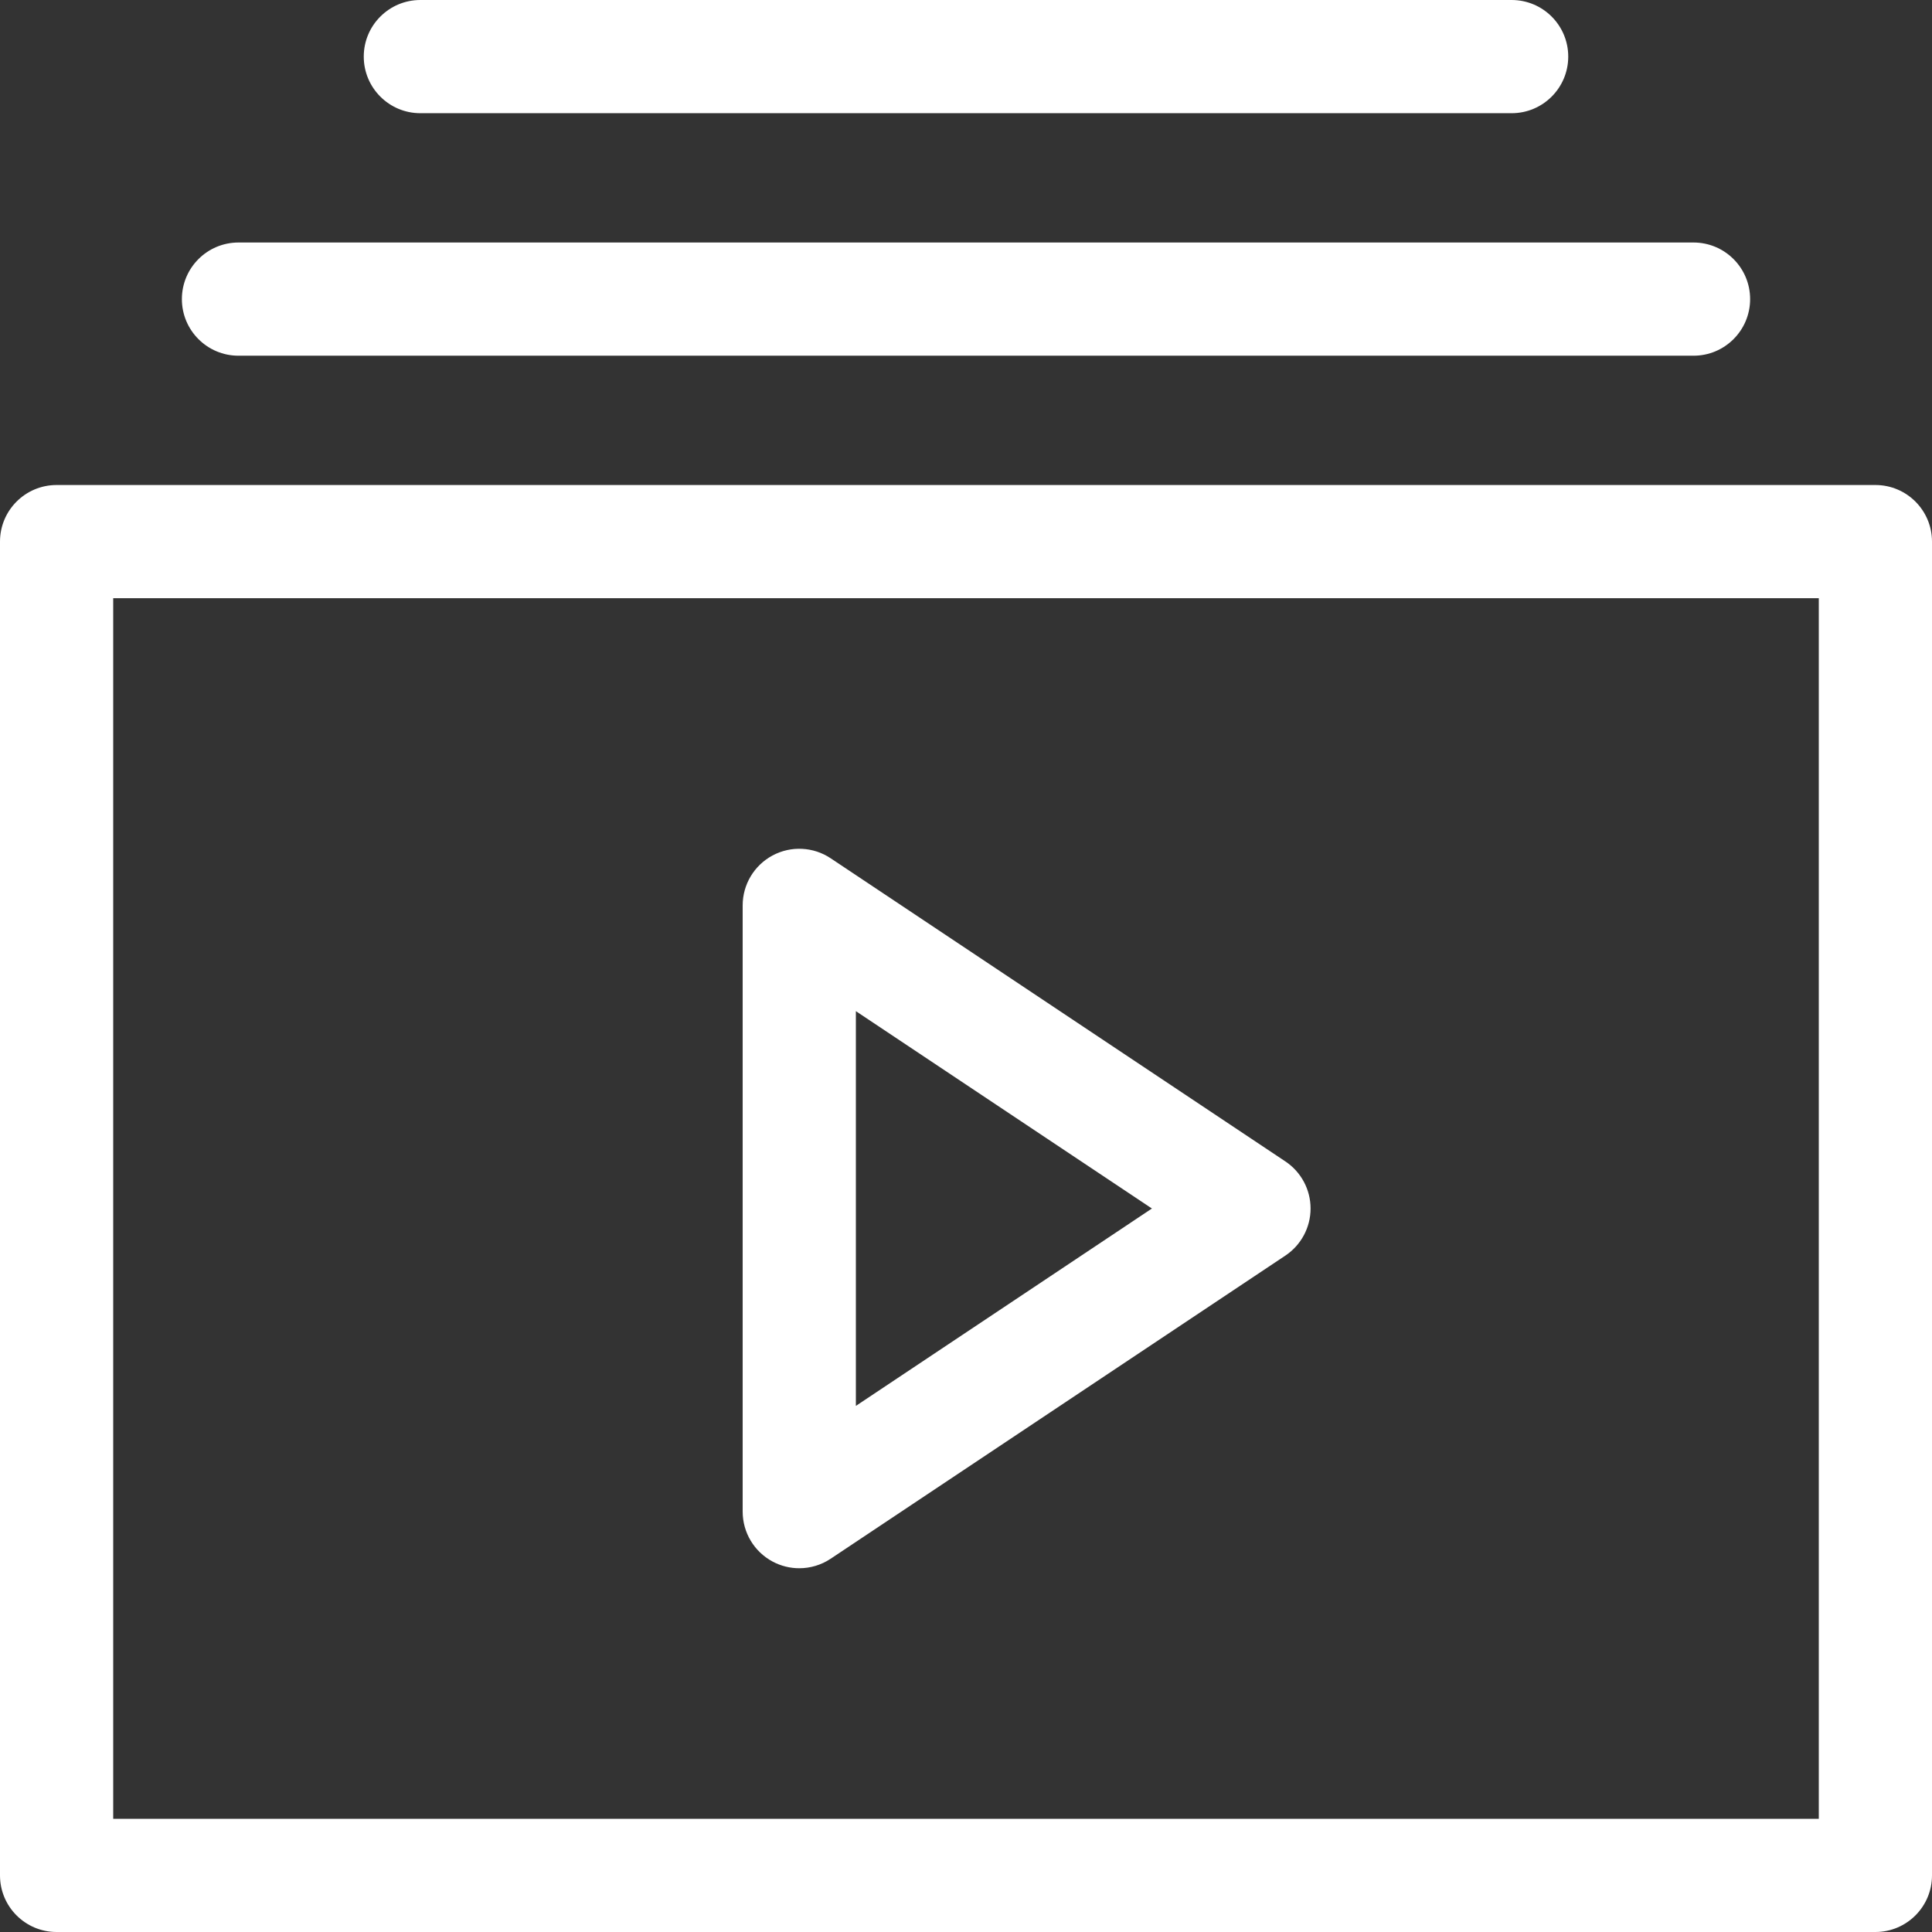 <?xml version="1.0" encoding="iso-8859-1"?>
<!-- Generator: Adobe Illustrator 19.0.0, SVG Export Plug-In . SVG Version: 6.00 Build 0)  -->
<svg version="1.1" id="Capa_1" xmlns="http://www.w3.org/2000/svg" xmlns:xlink="http://www.w3.org/1999/xlink" x="0px" y="0px"
	 viewBox="0 0 512 512" fill="white" xml:space="preserve">
<rect x="0" y="0" width="512" height="512" fill="#333333" stroke="none"/>
<g>
	<g>
		<path d="M340.636,307.787l-120.5-80.334c-4.602-3.069-10.521-3.355-15.398-0.745c-4.877,2.61-7.922,7.693-7.922,13.226v160.667
			c0,5.532,3.045,10.615,7.922,13.225c2.218,1.186,4.65,1.774,7.077,1.774c2.91,0,5.812-0.846,8.321-2.52l120.5-80.333
			c4.173-2.781,6.68-7.465,6.68-12.48S344.809,310.569,340.636,307.787z M226.816,372.574V267.962l78.458,52.306L226.816,372.574z"
			/>
	</g>
</g>
<g>
	<g>
		<path d="M497,128.533H15c-8.284,0-15,6.716-15,15V497c0,8.284,6.716,15,15,15h482c8.284,0,15-6.716,15-15V143.533
			C512,135.249,505.284,128.533,497,128.533z M482,482H30V158.533h452V482z"/>
	</g>
</g>
<g>
	<g>
		<path d="M448.801,64.268h-385.6c-8.284,0-15,6.716-15,15s6.716,15,15,15h385.6c8.284,0,15-6.716,15-15
			S457.085,64.268,448.801,64.268z"/>
	</g>
</g>
<g>
	<g>
		<path d="M400.6,0H111.4c-8.284,0-15,6.716-15,15s6.716,15,15,15h289.2c8.284,0,15-6.716,15-15S408.884,0,400.6,0z"/>
	</g>
</g>
<g>
</g>
<g>
</g>
<g>
</g>
<g>
</g>
<g>
</g>
<g>
</g>
<g>
</g>
<g>
</g>
<g>
</g>
<g>
</g>
<g>
</g>
<g>
</g>
<g>
</g>
<g>
</g>
<g>
</g>
</svg>
